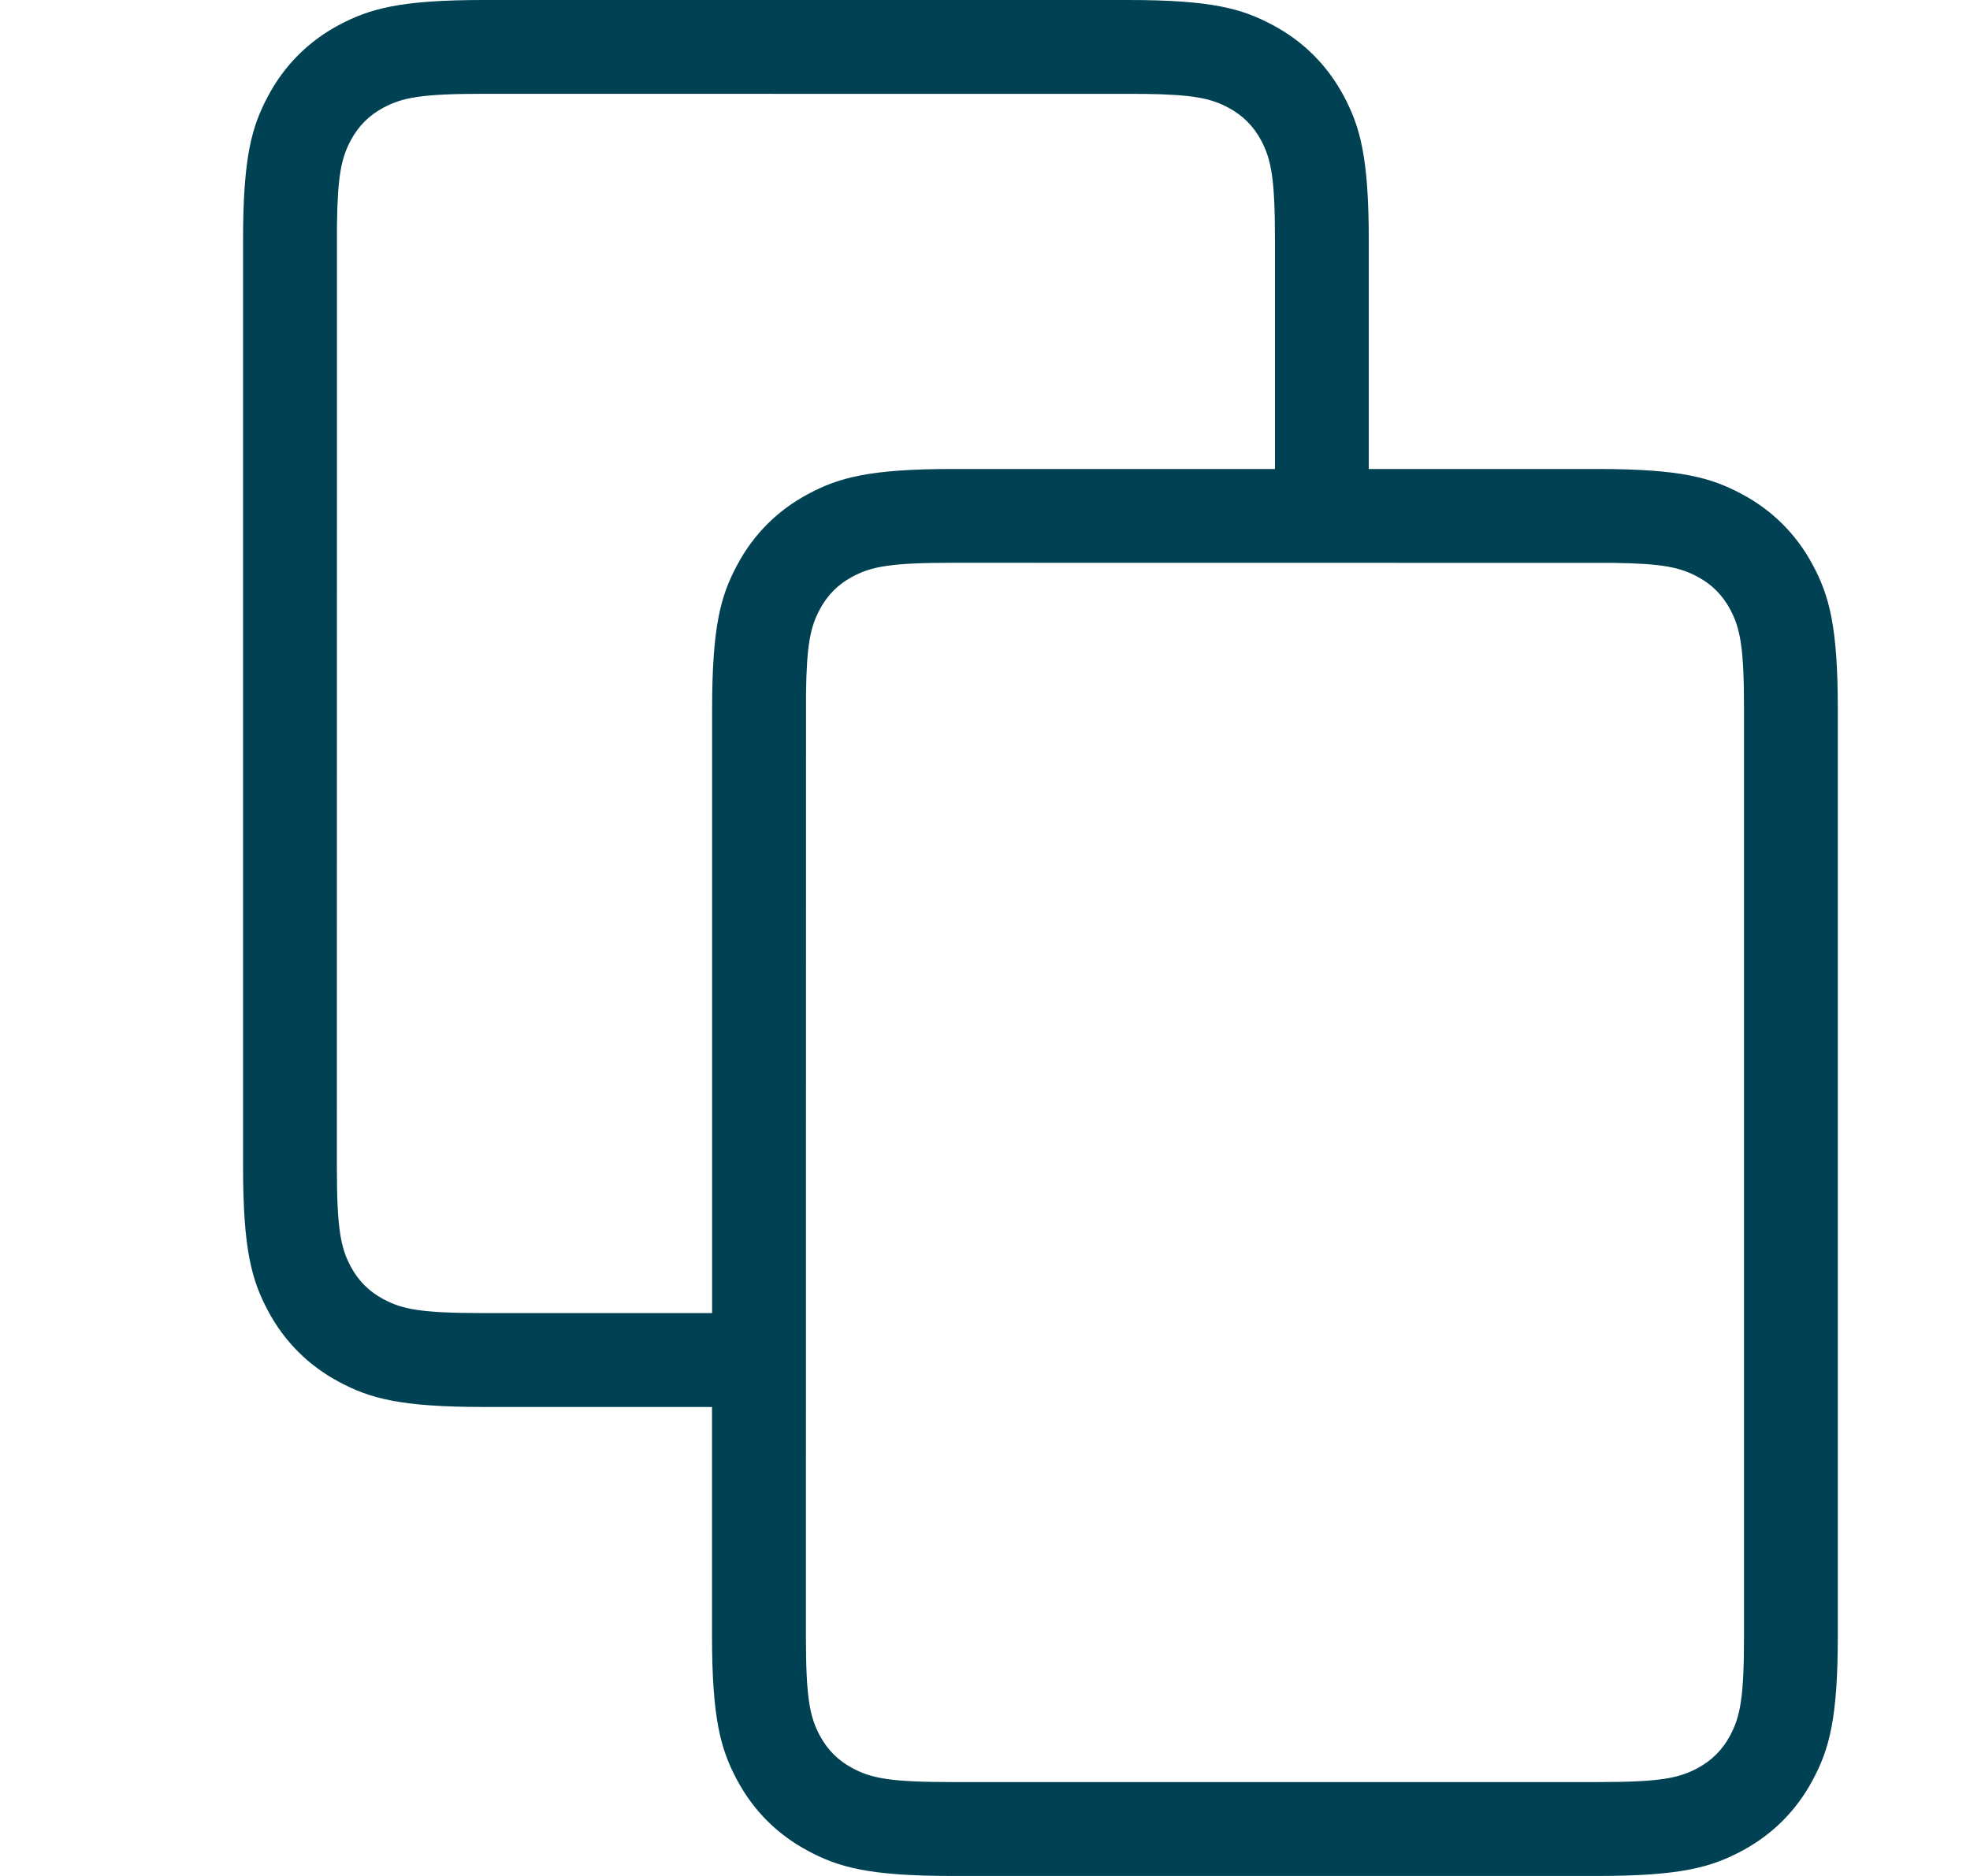 <svg xmlns="http://www.w3.org/2000/svg" width="21" height="20" viewBox="0 0 21 20">
    <g fill="none" fill-rule="evenodd">
        <g fill="#004254">
            <g>
                <g>
                    <g>
                        <path d="M11.436 0c.892 0 1.215.093 1.54.267.327.174.583.43.757.756.174.326.267.65.267 1.54V5h2.436c.892 0 1.215.093 1.54.267.327.174.583.43.757.756.174.326.267.65.267 1.54v9.873c0 .892-.093 1.215-.267 1.54-.174.327-.43.583-.756.757-.326.174-.65.267-1.54.267H9.563c-.892 0-1.215-.093-1.54-.267-.327-.174-.583-.43-.757-.756-.174-.326-.267-.65-.267-1.54V15H4.564c-.892 0-1.215-.093-1.54-.267-.327-.174-.583-.43-.757-.756-.174-.326-.267-.65-.267-1.54V2.563c0-.892.093-1.215.267-1.54.174-.327.43-.583.756-.757C3.35.093 3.673 0 4.563 0h6.873zm5.17 6.001L9.564 6c-.662 0-.864.039-1.07.149-.15.081-.264.194-.345.346-.1.187-.141.37-.148.9L8 17.435c0 .662.039.864.149 1.07.081.15.194.264.346.345.205.11.407.149 1.069.149h6.872c.662 0 .864-.039 1.07-.149.15-.081.264-.194.345-.346.11-.205.149-.407.149-1.069V7.564c0-.662-.039-.864-.149-1.07-.081-.15-.194-.264-.346-.345-.187-.1-.37-.141-.9-.148zm-5-5L4.564 1c-.662 0-.864.039-1.07.149-.15.081-.264.194-.345.346-.1.187-.141.37-.148.9L3 12.435c0 .662.039.864.149 1.07.081.15.194.264.346.345.205.11.407.149 1.069.149H7V7.564c0-.892.093-1.215.267-1.54.174-.327.43-.583.756-.757.326-.174.65-.267 1.54-.267H13V2.564c0-.662-.039-.864-.149-1.07-.081-.15-.194-.264-.346-.345-.187-.1-.37-.141-.9-.148z" transform="translate(-820 -1289) translate(88 1267) translate(732 22) translate(.591)"/>
                    </g>
                </g>
            </g>
        </g>
    </g>
</svg>
